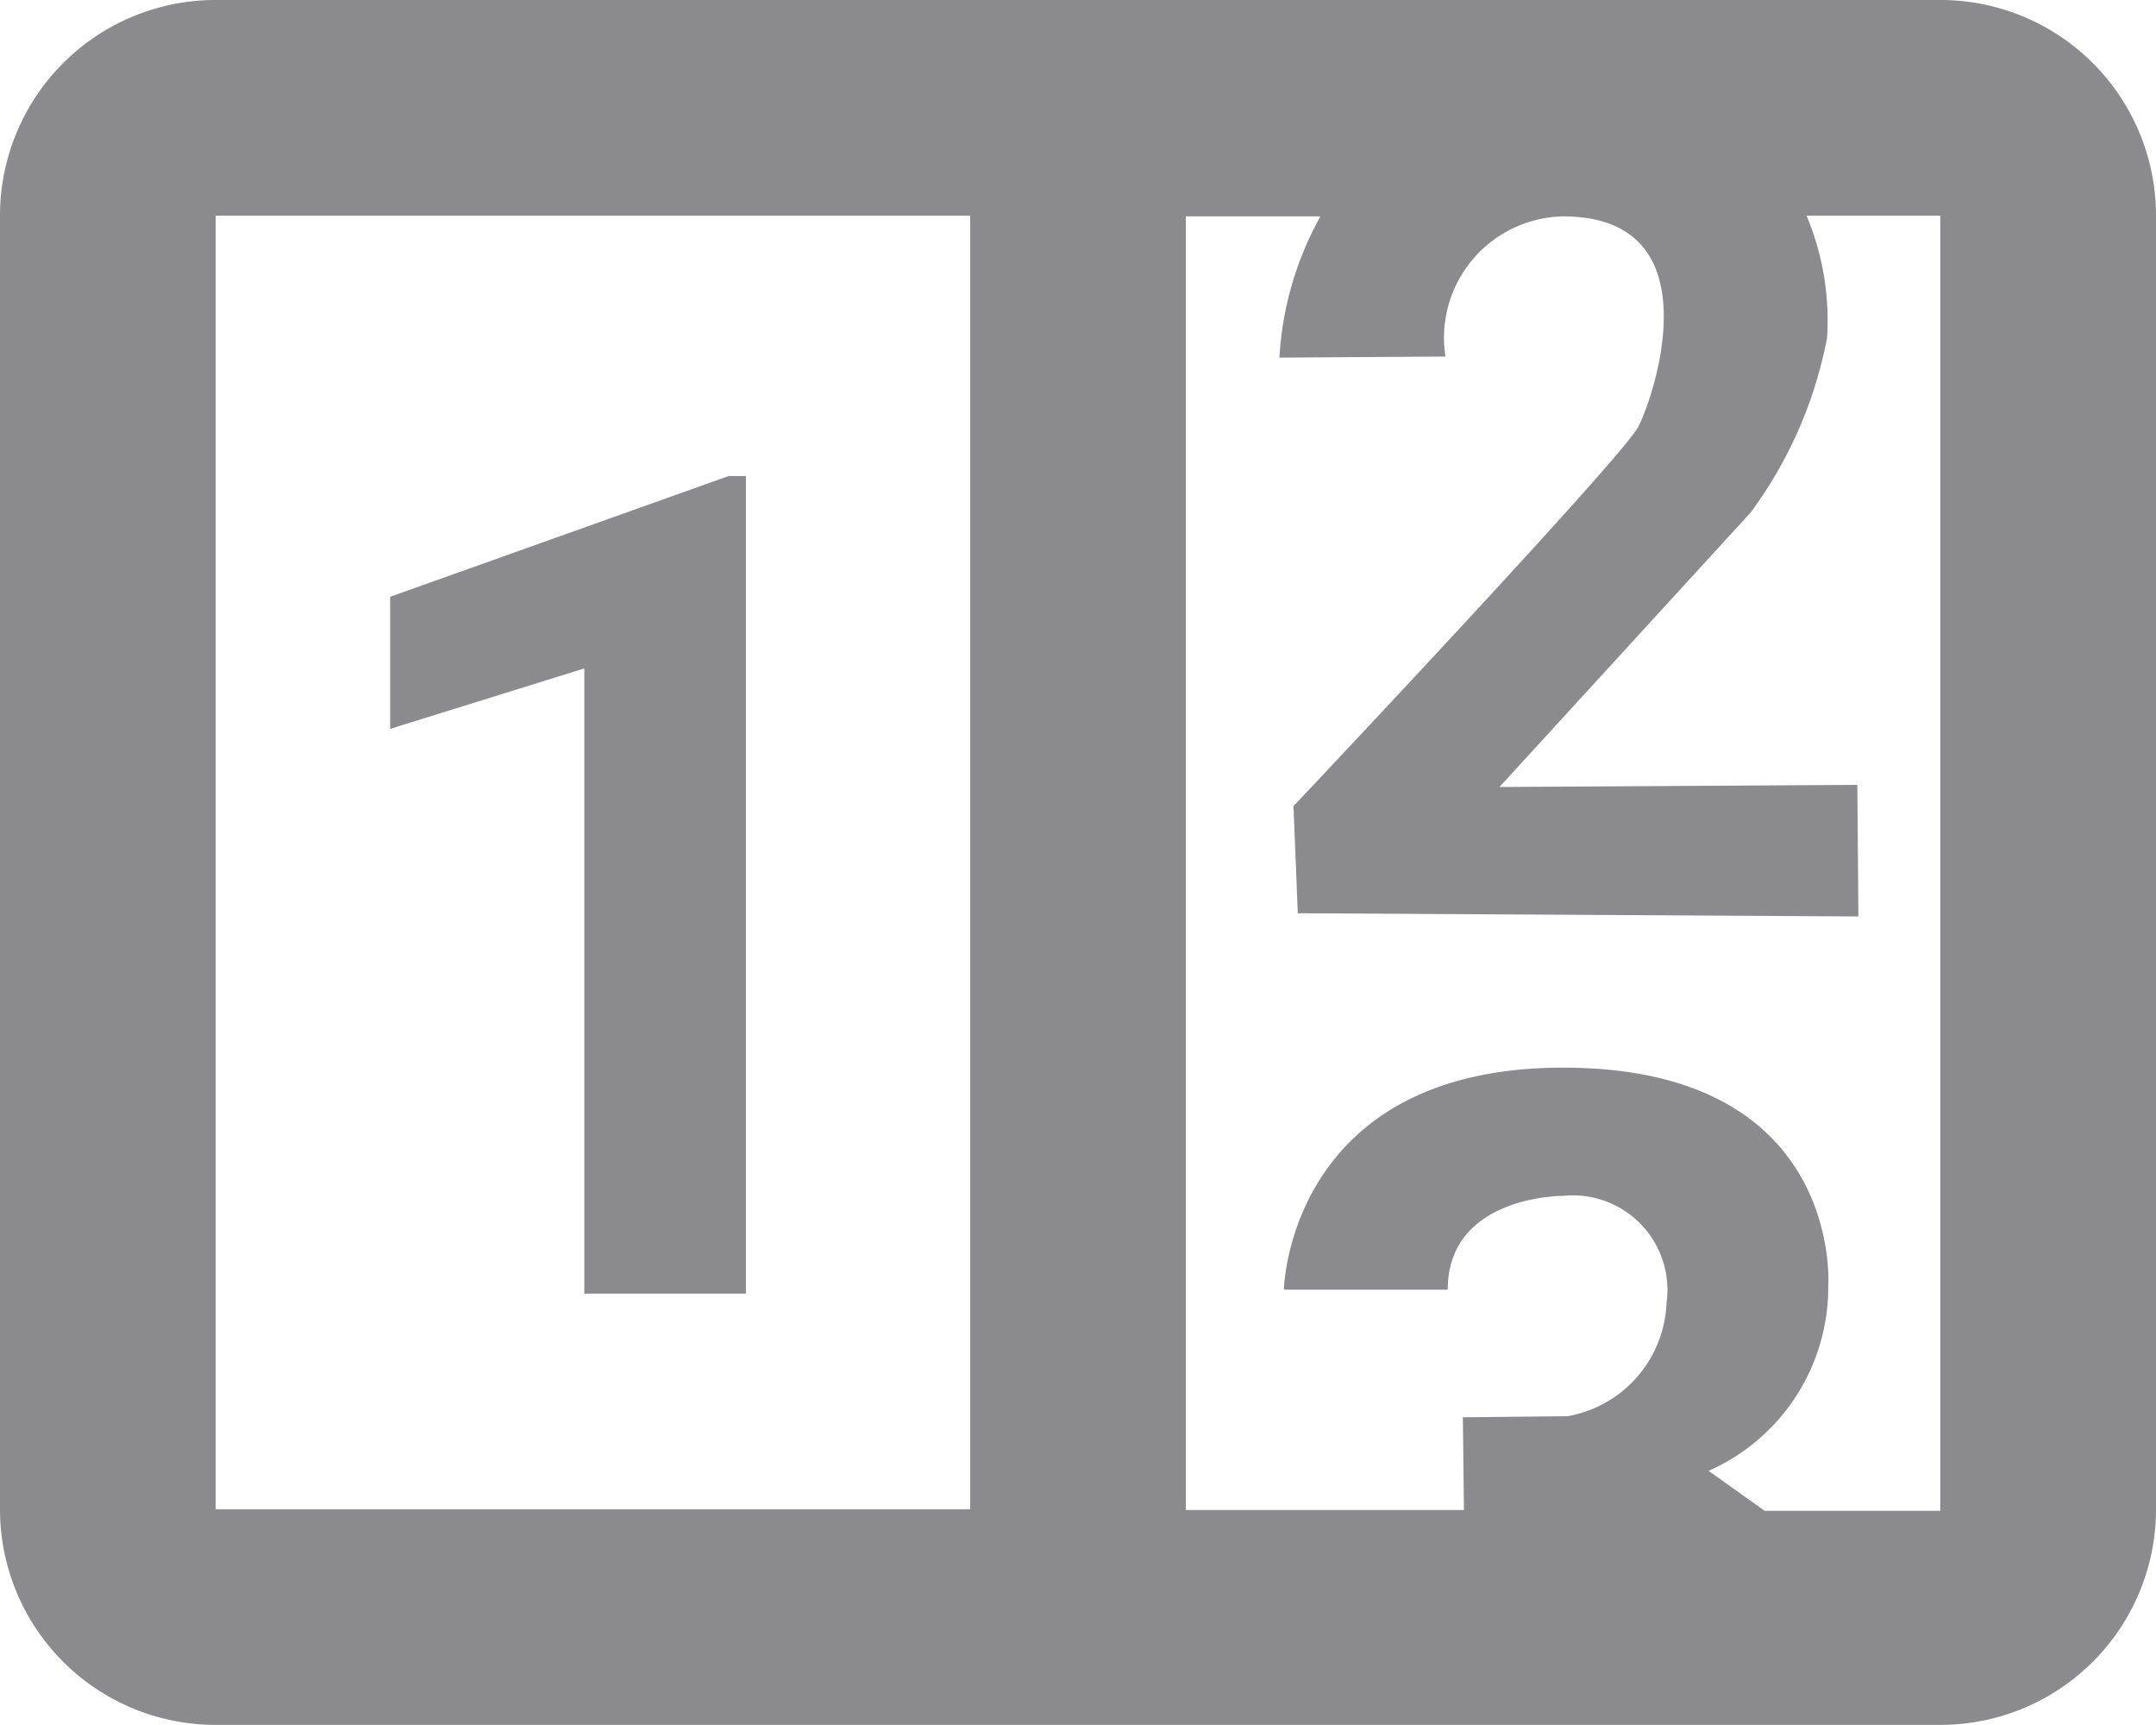 <svg xmlns="http://www.w3.org/2000/svg" width="14.091" height="11.272" viewBox="0 0 14.091 11.272"><defs><style>.a{fill:#8a8a8f;}</style></defs><path class="a" d="M3.409,4H14.682a1.409,1.409,0,0,1,1.409,1.409v8.454a1.409,1.409,0,0,1-1.409,1.409H3.409A1.409,1.409,0,0,1,2,13.863V5.409A1.409,1.409,0,0,1,3.409,4m0,1.409v8.454H8.341V5.409H3.409m11.272,8.454V5.409h-.874a1.767,1.767,0,0,1,.134.8,2.8,2.8,0,0,1-.5,1.141L11.8,9.143l2.339-.014.007.86-3.664-.021-.028-.7s2.149-2.276,2.254-2.48.5-1.374-.493-1.374a.794.794,0,0,0-.768.916l-1.085.007a2.138,2.138,0,0,1,.268-.923H9.75v8.454h1.818l-.007-.606.683-.007a.783.783,0,0,0,.648-.74.618.618,0,0,0-.676-.7c-.092,0-.754.035-.754.613H10.391s.028-1.451,1.825-1.451c1.832,0,1.733,1.423,1.733,1.423a1.313,1.313,0,0,1-.782,1.212l.366.261h1.148M6.875,12.454H5.819V8.368L4.55,8.763V7.9l2.212-.789h.113Z" transform="translate(-2 -4)"/></svg>